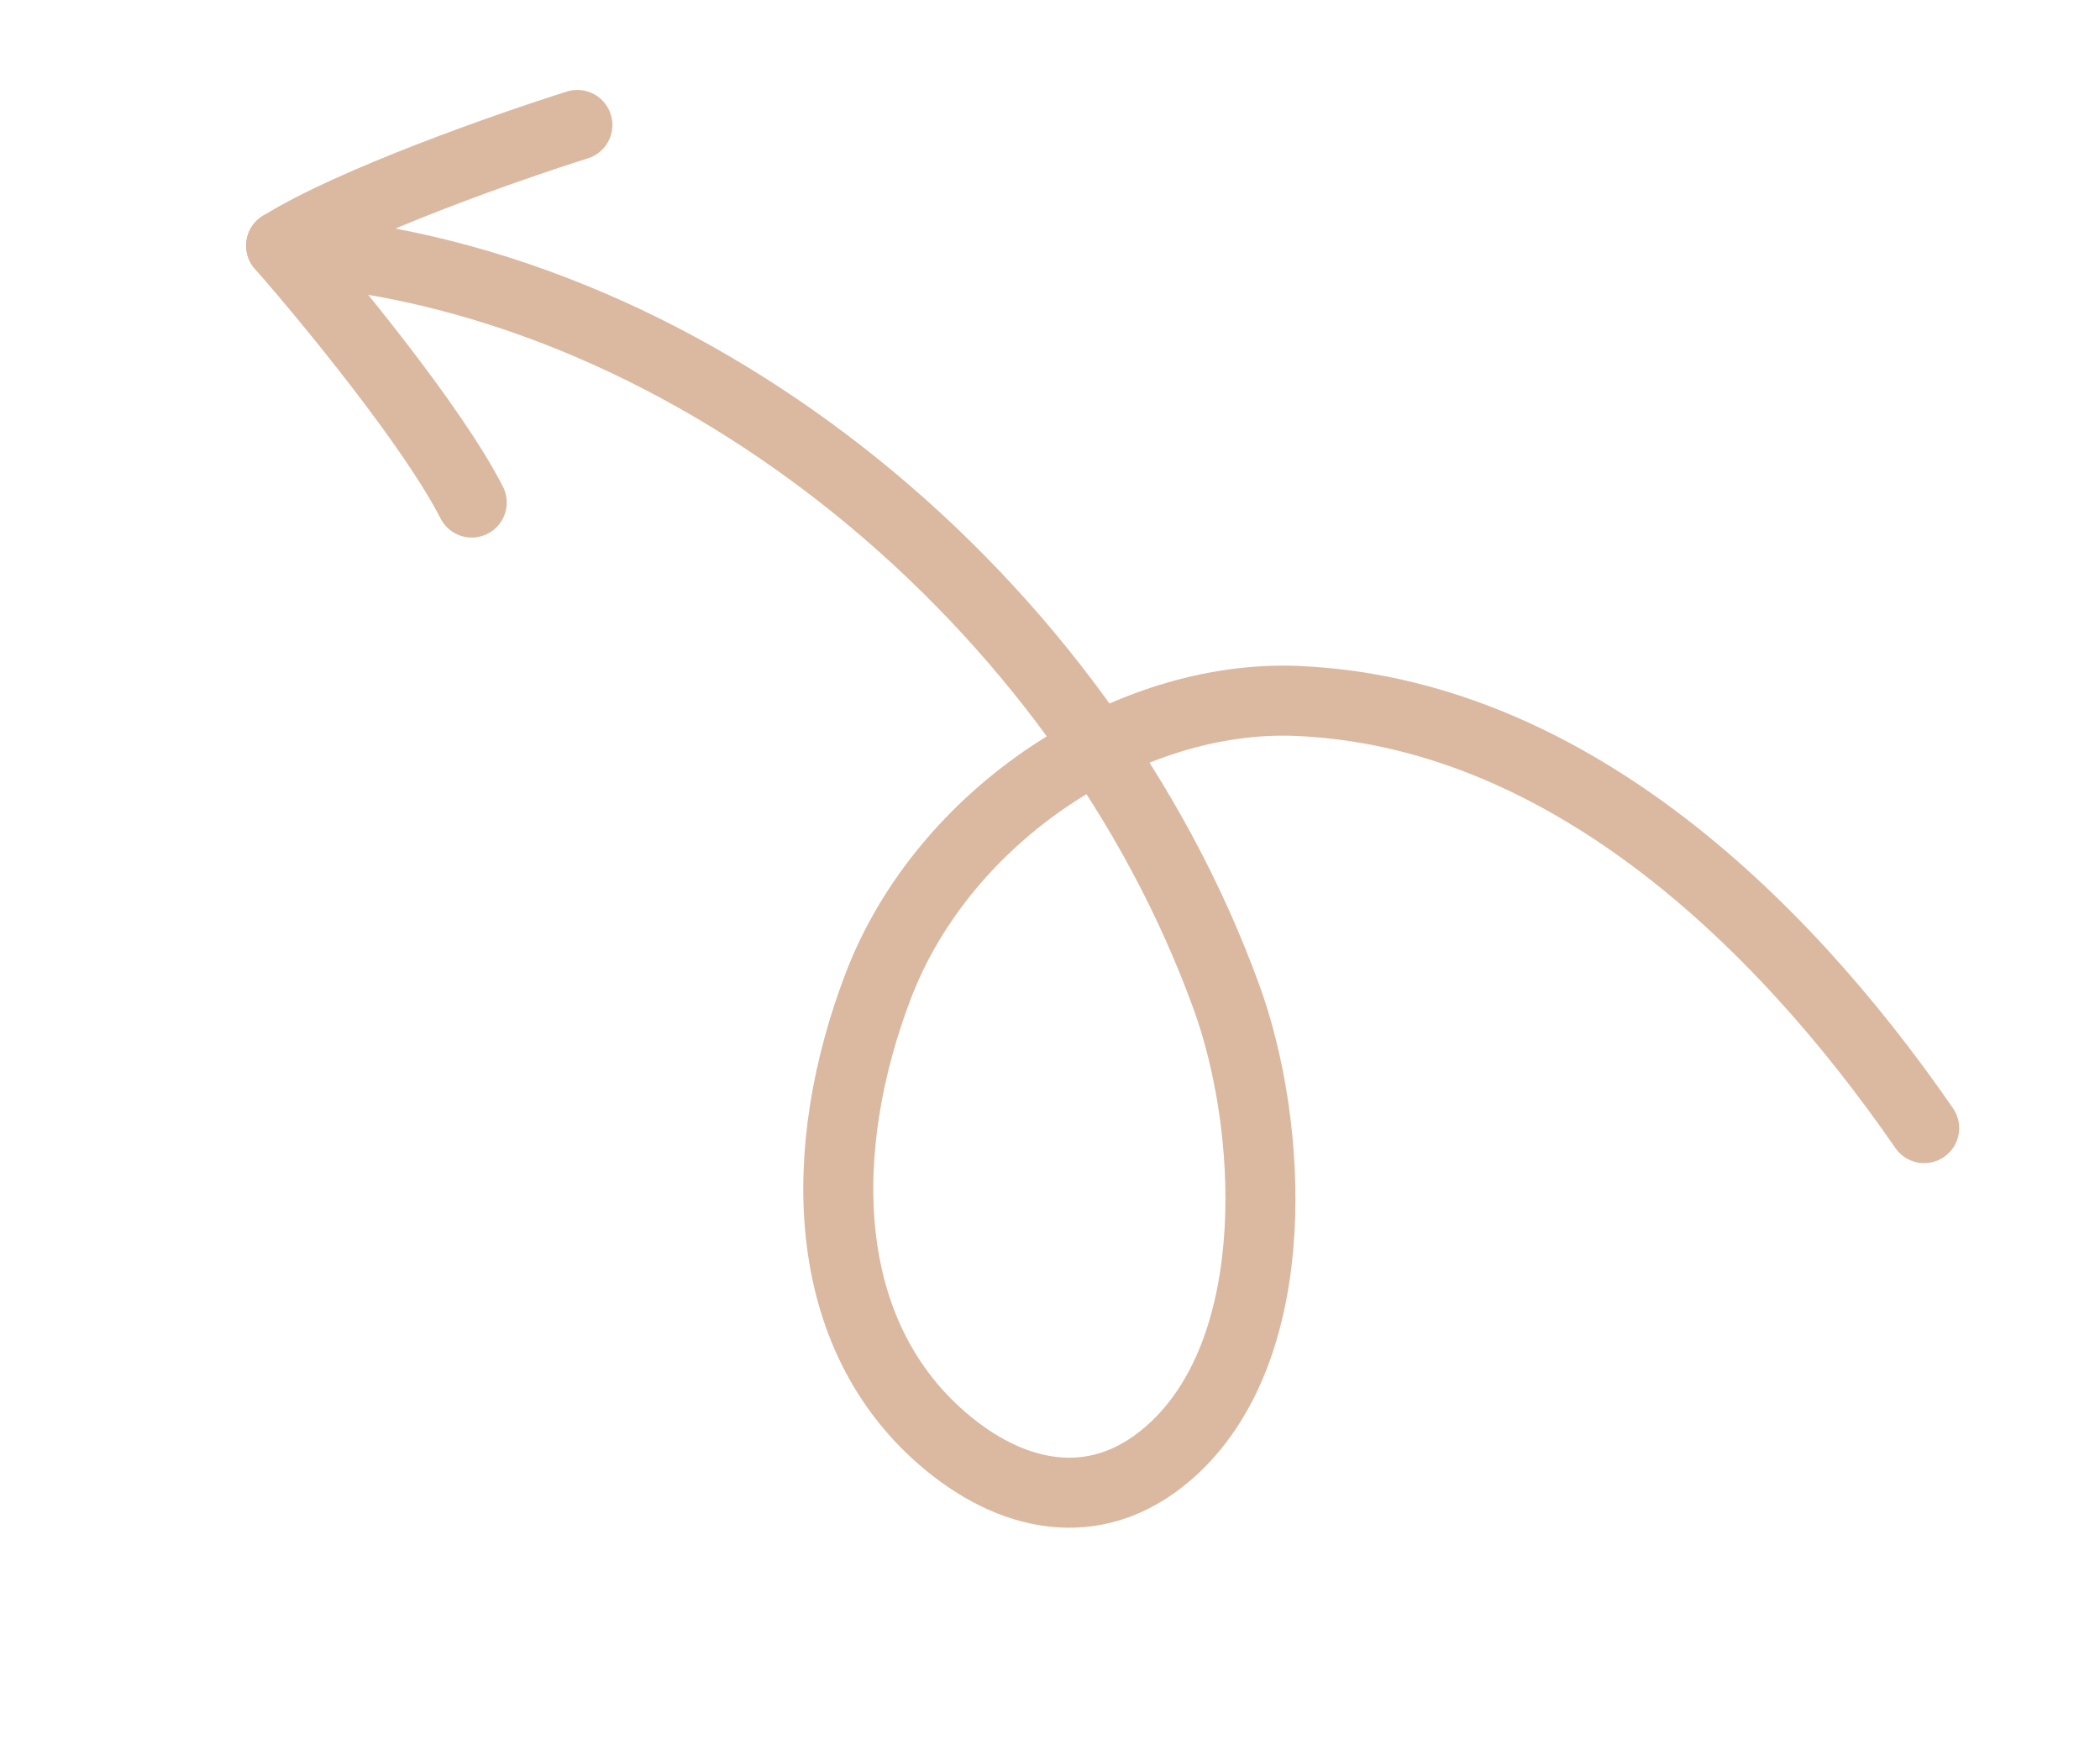 <svg width="30" height="25" viewBox="0 0 30 25" fill="none" xmlns="http://www.w3.org/2000/svg">
<path d="M27.488 16.113C25.385 13.068 22.307 10.174 18.536 10.012C16.126 9.909 13.487 11.632 12.55 14.073C11.666 16.378 11.66 19.069 13.548 20.619C14.533 21.427 15.741 21.653 16.78 20.677C18.366 19.185 18.181 16.063 17.524 14.25C15.471 8.589 9.937 4.022 4.201 3.574" stroke="#DBB8A0" stroke-linecap="round"/>
<path d="M8.248 1.785C7.269 2.093 5.052 2.868 4.016 3.509" stroke="#DBB8A0" stroke-linecap="round"/>
<path d="M4.016 3.509C4.693 4.28 6.186 6.093 6.739 7.178" stroke="#DBB8A0" stroke-linecap="round"/>
</svg>
